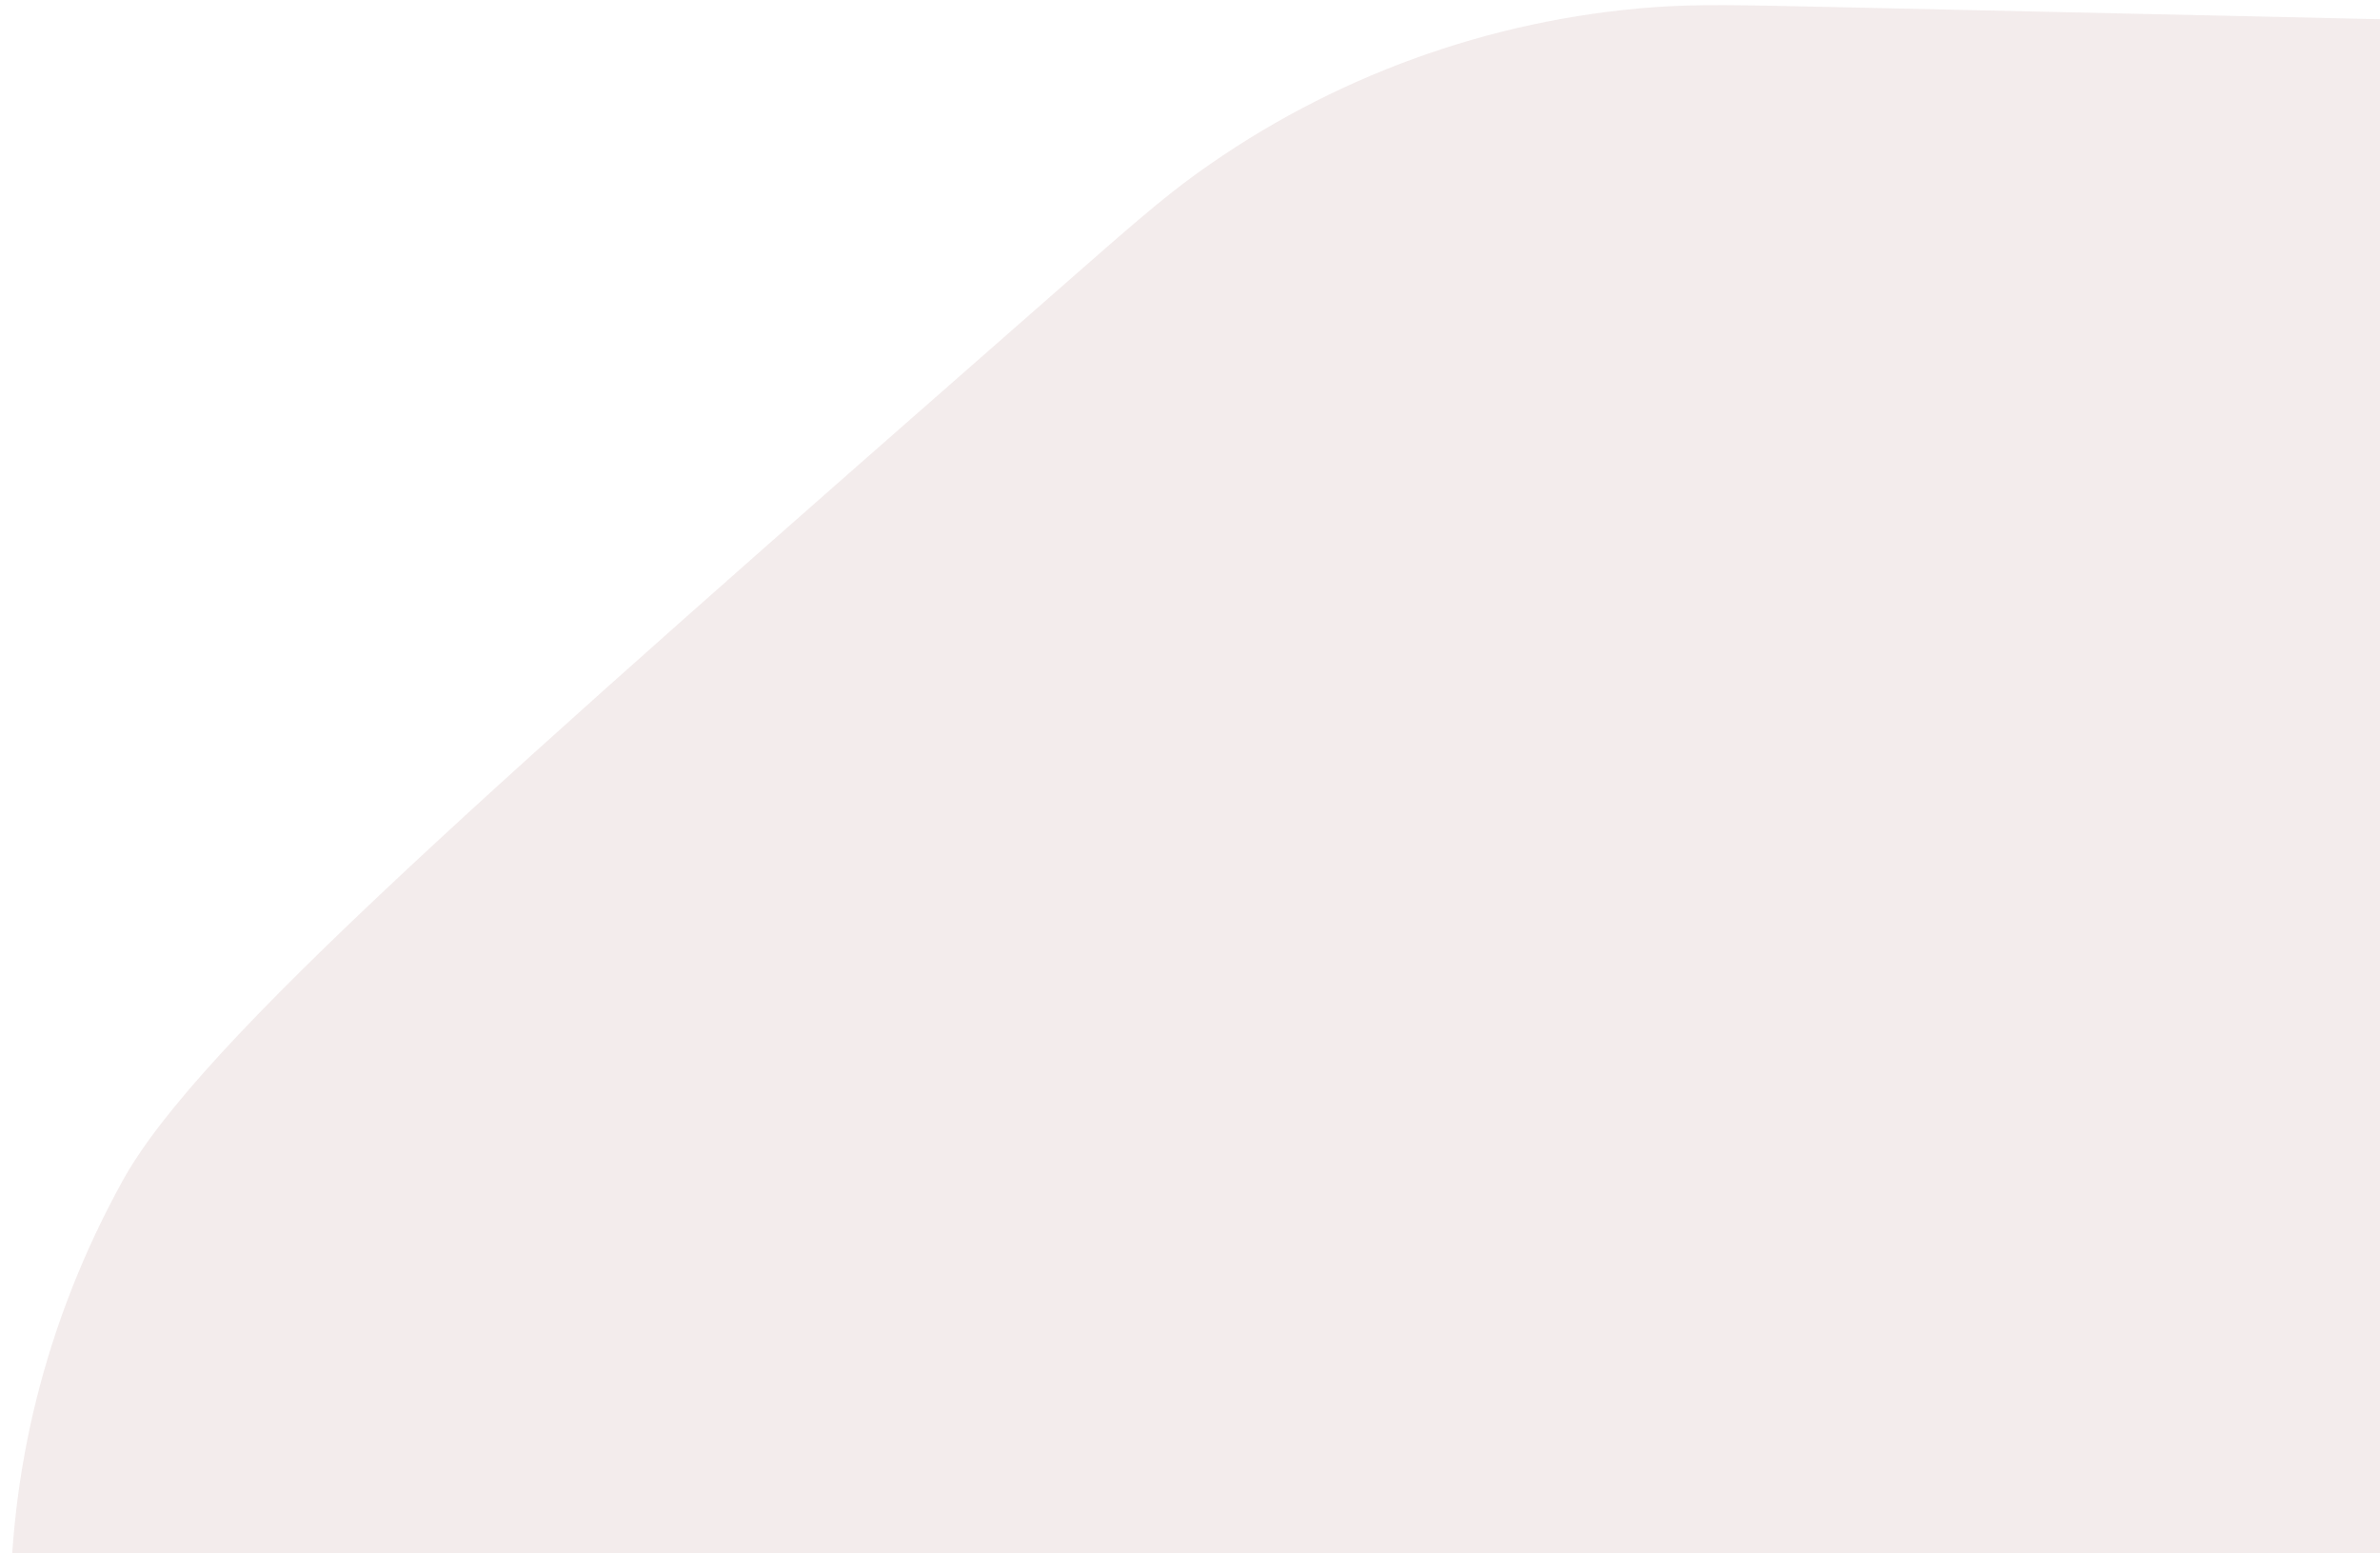 <svg width="141" height="92" viewBox="0 0 141 92" fill="none" xmlns="http://www.w3.org/2000/svg">
<path opacity="0.1" d="M307.658 36.638C313.971 60.199 299.99 84.415 276.429 90.728L124.171 131.526C80.334 143.272 58.416 149.145 49.164 148.356C10.928 145.095 -11.276 103.543 7.262 69.944C11.748 61.813 28.812 46.856 62.939 16.94V16.94C66.886 13.48 68.859 11.75 70.923 10.265C78.862 4.551 88.227 1.146 97.982 0.426C100.518 0.239 103.142 0.297 108.389 0.413L265.98 3.915C285.6 4.351 302.579 17.682 307.658 36.638V36.638Z" fill="#8B3E3E"/>
</svg>
